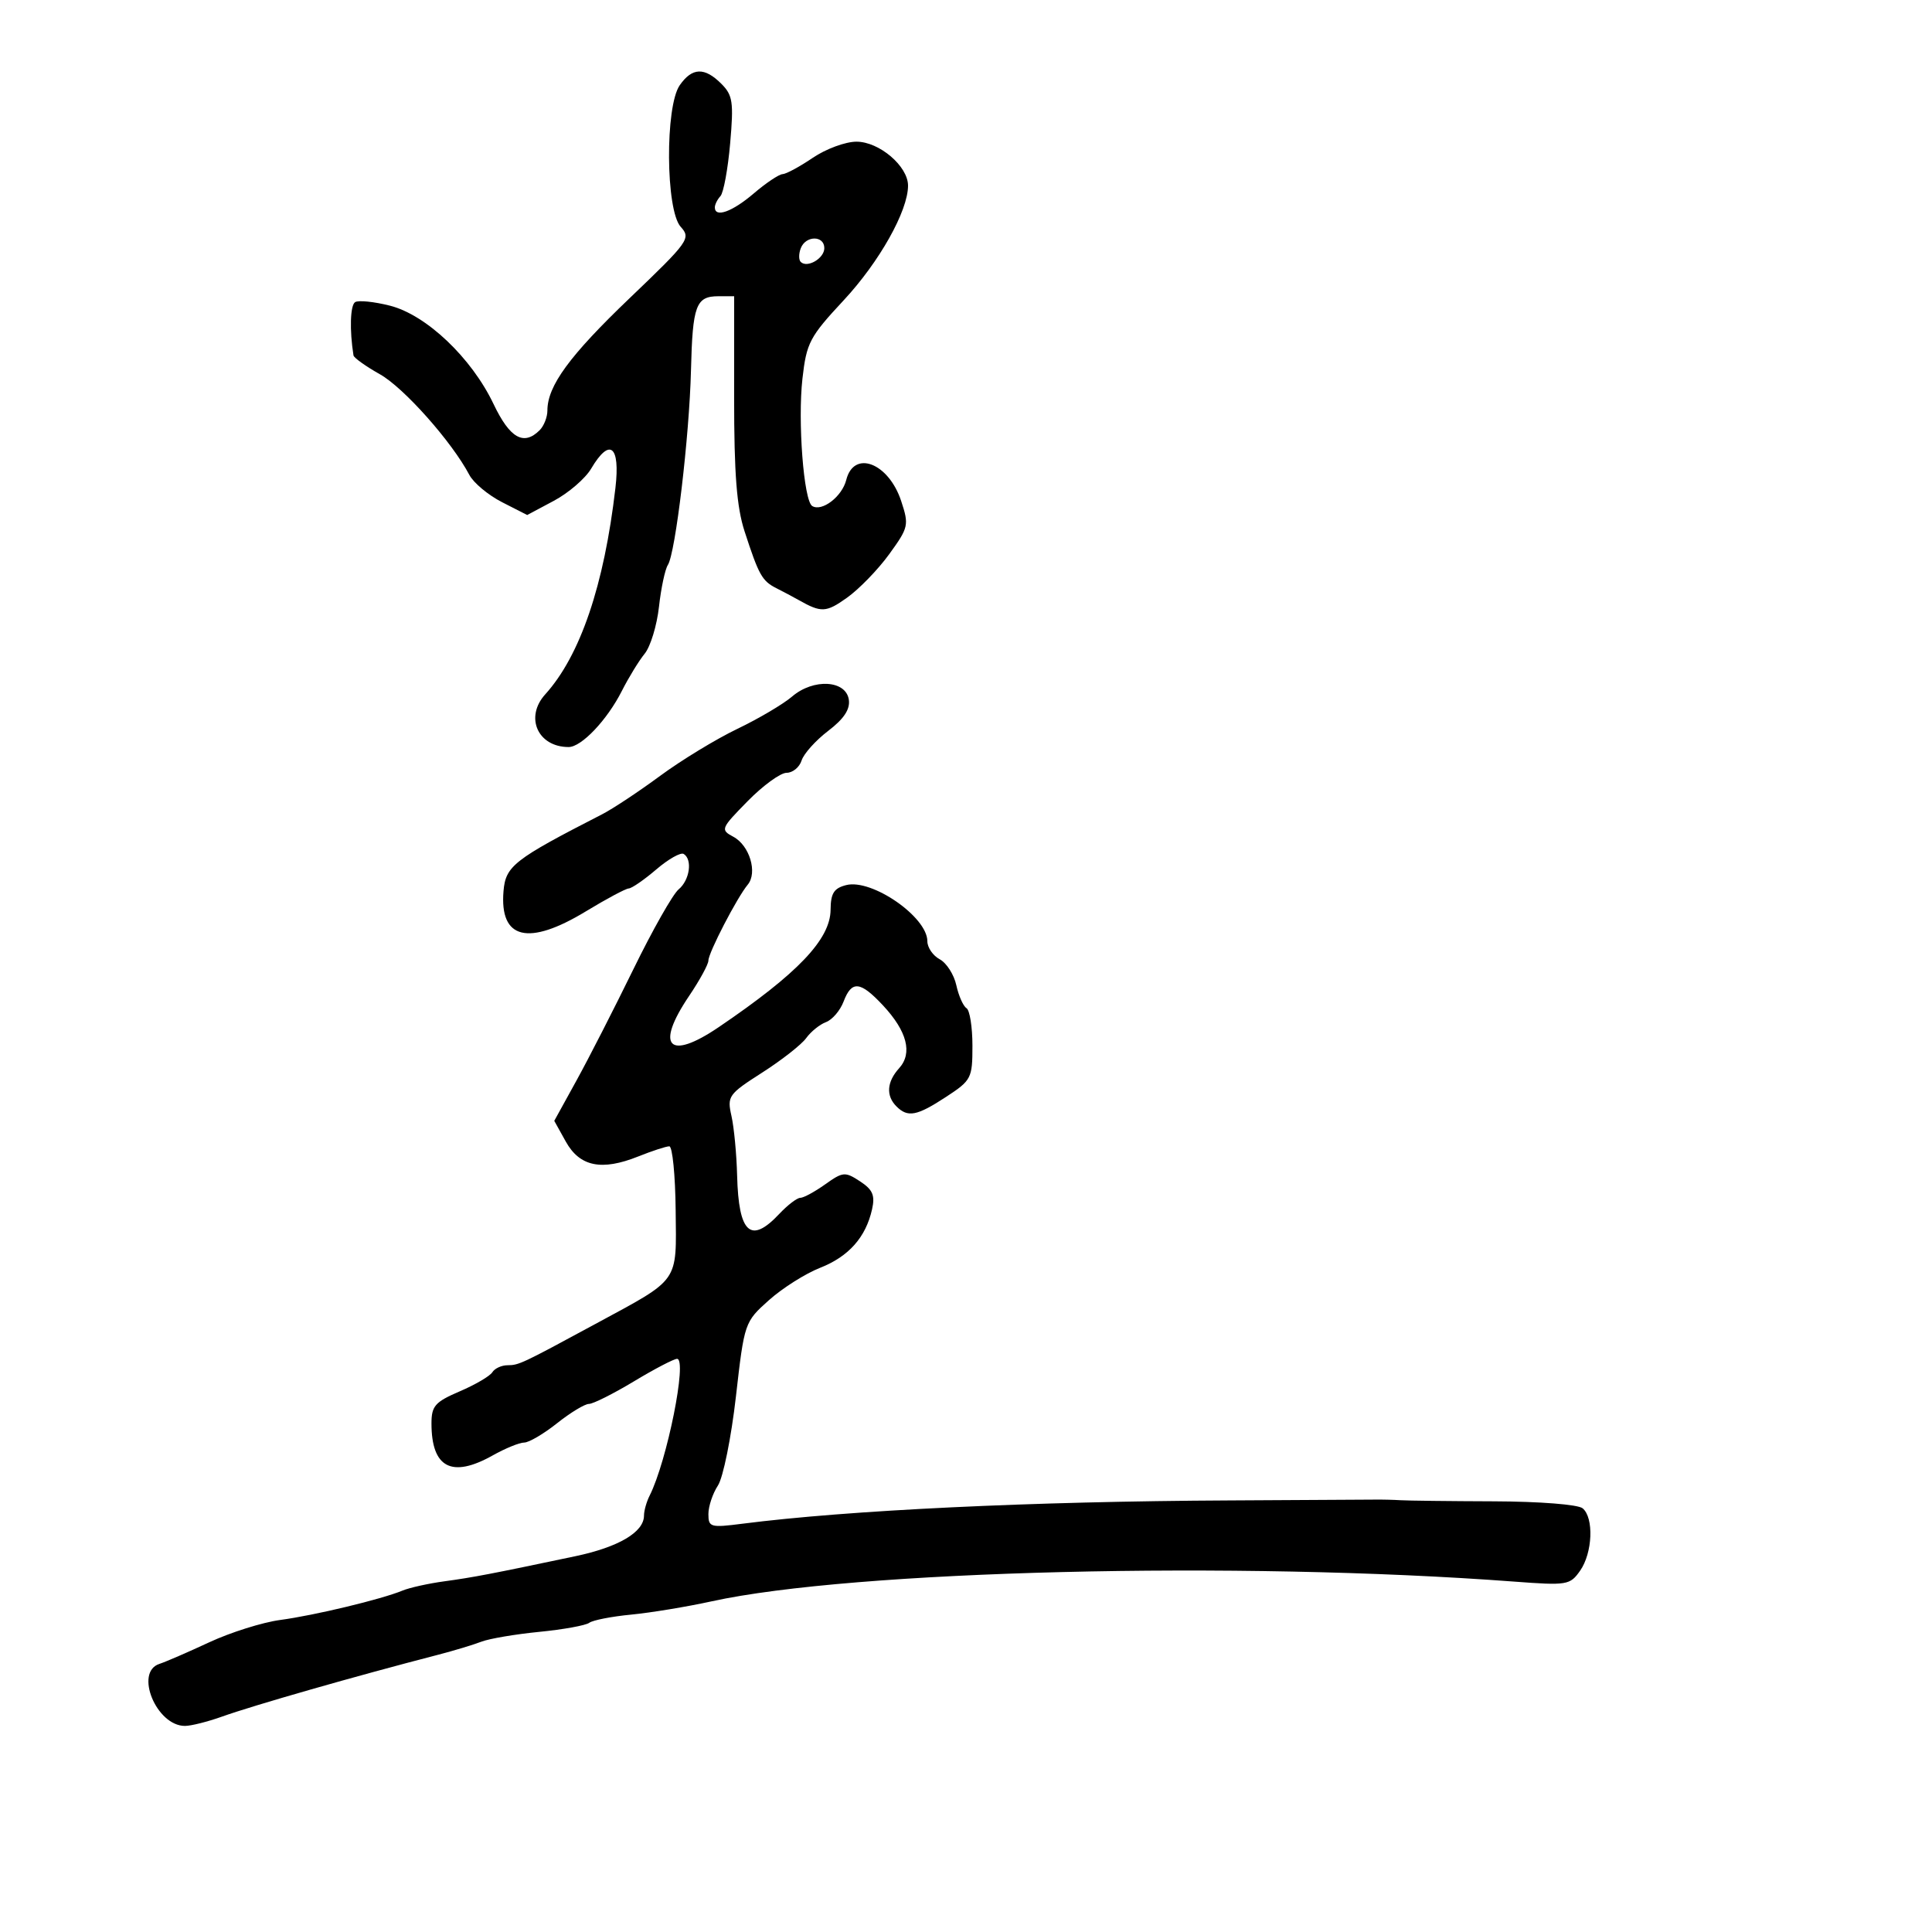 <svg xmlns="http://www.w3.org/2000/svg" width="300" height="300" viewBox="0 0 300 300" version="1.1">
	<path d="M 105.557 13.223 C 103.255 16.508, 103.358 32.633, 105.697 35.218 C 107.321 37.012, 106.980 37.489, 97.772 46.297 C 88.438 55.224, 85 59.922, 85 63.750 C 85 64.768, 84.460 66.140, 83.800 66.800 C 81.327 69.273, 79.170 68.053, 76.644 62.750 C 73.220 55.563, 66.205 48.900, 60.549 47.464 C 58.093 46.841, 55.661 46.594, 55.144 46.915 C 54.383 47.389, 54.264 51.269, 54.890 55.186 C 54.951 55.563, 56.798 56.882, 58.995 58.117 C 62.715 60.208, 70.160 68.588, 72.882 73.747 C 73.534 74.982, 75.821 76.889, 77.966 77.982 L 81.864 79.971 86.010 77.759 C 88.290 76.542, 90.892 74.298, 91.793 72.773 C 94.681 67.884, 96.325 69.181, 95.565 75.750 C 93.815 90.878, 90.096 101.817, 84.661 107.822 C 81.449 111.371, 83.508 116, 88.298 116 C 90.294 116, 94.275 111.805, 96.557 107.296 C 97.614 105.208, 99.212 102.600, 100.108 101.500 C 101.005 100.400, 102.002 97.127, 102.325 94.226 C 102.647 91.326, 103.269 88.401, 103.706 87.726 C 104.890 85.897, 107.043 67.767, 107.295 57.500 C 107.542 47.410, 108.065 46, 111.559 46 L 114 46 113.995 61.750 C 113.991 73.581, 114.394 78.744, 115.615 82.500 C 117.829 89.312, 118.335 90.216, 120.567 91.341 C 121.630 91.877, 123.175 92.697, 124 93.164 C 127.534 95.164, 128.267 95.130, 131.519 92.816 C 133.402 91.476, 136.355 88.429, 138.083 86.044 C 141.089 81.894, 141.169 81.541, 139.932 77.793 C 137.976 71.867, 132.589 69.803, 131.404 74.526 C 130.756 77.109, 127.627 79.506, 126.120 78.574 C 124.801 77.759, 123.854 65.409, 124.604 58.783 C 125.233 53.226, 125.719 52.303, 131 46.635 C 136.543 40.685, 141 32.748, 141 28.827 C 141 25.810, 136.531 22, 132.992 22 C 131.288 22, 128.238 23.125, 126.215 24.500 C 124.191 25.875, 122.078 27.018, 121.518 27.041 C 120.958 27.063, 118.942 28.413, 117.038 30.041 C 113.698 32.896, 111 33.860, 111 32.200 C 111 31.760, 111.393 30.972, 111.872 30.450 C 112.352 29.927, 113.030 26.240, 113.379 22.256 C 113.940 15.844, 113.783 14.783, 112.006 13.006 C 109.404 10.404, 107.486 10.468, 105.557 13.223 M 124.345 38.543 C 124.019 39.392, 124.014 40.347, 124.333 40.667 C 125.342 41.676, 128 40.128, 128 38.531 C 128 36.535, 125.112 36.545, 124.345 38.543 M 123 108.155 C 121.625 109.334, 117.800 111.593, 114.500 113.175 C 111.200 114.758, 105.800 118.043, 102.500 120.477 C 99.200 122.911, 95.150 125.594, 93.500 126.440 C 79.798 133.465, 78.512 134.468, 78.185 138.376 C 77.560 145.863, 82.026 146.952, 91 141.500 C 94.169 139.575, 97.153 137.982, 97.631 137.959 C 98.109 137.937, 100.036 136.606, 101.913 135.001 C 103.789 133.396, 105.702 132.316, 106.163 132.600 C 107.560 133.464, 107.101 136.671, 105.375 138.104 C 104.481 138.846, 101.326 144.414, 98.364 150.477 C 95.402 156.539, 91.424 164.323, 89.522 167.773 L 86.066 174.045 87.861 177.273 C 90.021 181.154, 93.419 181.850, 99.105 179.575 C 101.270 178.709, 103.440 178, 103.928 178 C 104.416 178, 104.861 182.467, 104.916 187.926 C 105.033 199.328, 105.665 198.430, 92.500 205.558 C 80.997 211.785, 80.567 211.987, 78.809 211.994 C 77.879 211.997, 76.817 212.487, 76.449 213.083 C 76.081 213.678, 73.804 215.012, 71.390 216.047 C 67.552 217.693, 67 218.319, 67 221.030 C 67 227.921, 70.148 229.568, 76.500 226 C 78.458 224.900, 80.660 224, 81.393 224 C 82.126 224, 84.424 222.650, 86.500 221 C 88.576 219.350, 90.802 218, 91.446 218 C 92.091 218, 95.233 216.425, 98.430 214.500 C 101.627 212.575, 104.643 211, 105.133 211 C 106.762 211, 103.579 226.875, 100.876 232.236 C 100.394 233.191, 100 234.584, 100 235.331 C 100 237.909, 96.072 240.231, 89.296 241.657 C 76.255 244.404, 73.470 244.937, 69 245.546 C 66.525 245.883, 63.600 246.531, 62.500 246.986 C 59.215 248.344, 48.851 250.834, 43.500 251.550 C 40.750 251.919, 35.800 253.476, 32.500 255.011 C 29.200 256.547, 25.712 258.058, 24.750 258.370 C 20.839 259.638, 24.283 268, 28.717 268 C 29.661 268, 32.248 267.350, 34.467 266.556 C 39.371 264.801, 55.169 260.278, 68 256.957 C 70.475 256.316, 73.504 255.402, 74.732 254.926 C 75.959 254.449, 80.009 253.761, 83.732 253.395 C 87.454 253.030, 90.950 252.397, 91.500 251.988 C 92.050 251.579, 94.975 251.007, 98 250.717 C 101.025 250.427, 106.650 249.499, 110.500 248.655 C 132.464 243.839, 192.215 242.369, 235.111 245.590 C 243.359 246.209, 243.790 246.138, 245.361 243.896 C 247.300 241.126, 247.519 235.676, 245.750 234.208 C 245.041 233.619, 239.091 233.151, 232 233.126 C 225.125 233.102, 218.600 233.025, 217.500 232.955 C 216.400 232.885, 214.600 232.842, 213.500 232.858 C 212.400 232.874, 202.275 232.931, 191 232.985 C 160.178 233.133, 131.744 234.492, 115.250 236.606 C 110.320 237.238, 110 237.146, 110 235.104 C 110 233.908, 110.665 231.915, 111.477 230.675 C 112.290 229.435, 113.548 223.217, 114.273 216.859 C 115.584 205.369, 115.616 205.276, 119.389 201.899 C 121.478 200.029, 125.052 197.767, 127.332 196.870 C 131.783 195.121, 134.437 192.135, 135.413 187.781 C 135.899 185.612, 135.521 184.732, 133.546 183.438 C 131.219 181.914, 130.890 181.942, 128.130 183.907 C 126.514 185.058, 124.777 186, 124.270 186 C 123.763 186, 122.292 187.125, 121 188.500 C 116.558 193.229, 114.689 191.524, 114.460 182.533 C 114.375 179.215, 113.980 175.053, 113.581 173.284 C 112.889 170.214, 113.107 169.907, 118.364 166.544 C 121.394 164.606, 124.464 162.198, 125.186 161.194 C 125.909 160.190, 127.294 159.072, 128.265 158.710 C 129.236 158.348, 130.462 156.915, 130.990 155.526 C 132.250 152.211, 133.581 152.340, 137.109 156.117 C 140.853 160.125, 141.731 163.535, 139.619 165.869 C 137.698 167.991, 137.546 170.146, 139.200 171.800 C 140.966 173.566, 142.366 173.297, 146.910 170.322 C 150.839 167.750, 151 167.438, 151 162.381 C 151 159.487, 150.585 156.861, 150.077 156.548 C 149.569 156.234, 148.858 154.628, 148.496 152.980 C 148.134 151.332, 146.974 149.521, 145.919 148.956 C 144.863 148.392, 144 147.130, 144 146.152 C 144 142.391, 135.394 136.433, 131.407 137.434 C 129.494 137.914, 128.994 138.701, 128.973 141.269 C 128.935 145.861, 123.886 151.159, 111.613 159.488 C 103.827 164.772, 101.686 162.529, 107 154.655 C 108.650 152.210, 110 149.737, 110 149.158 C 110 147.951, 114.444 139.374, 116.110 137.368 C 117.662 135.498, 116.394 131.281, 113.874 129.933 C 111.841 128.844, 111.913 128.664, 116.094 124.404 C 118.471 121.982, 121.192 120, 122.141 120 C 123.089 120, 124.138 119.140, 124.472 118.089 C 124.805 117.038, 126.661 114.970, 128.596 113.494 C 131.041 111.629, 132.021 110.154, 131.807 108.656 C 131.372 105.603, 126.312 105.315, 123 108.155" stroke="none" fill="black" fill-rule="evenodd"/>
</svg>